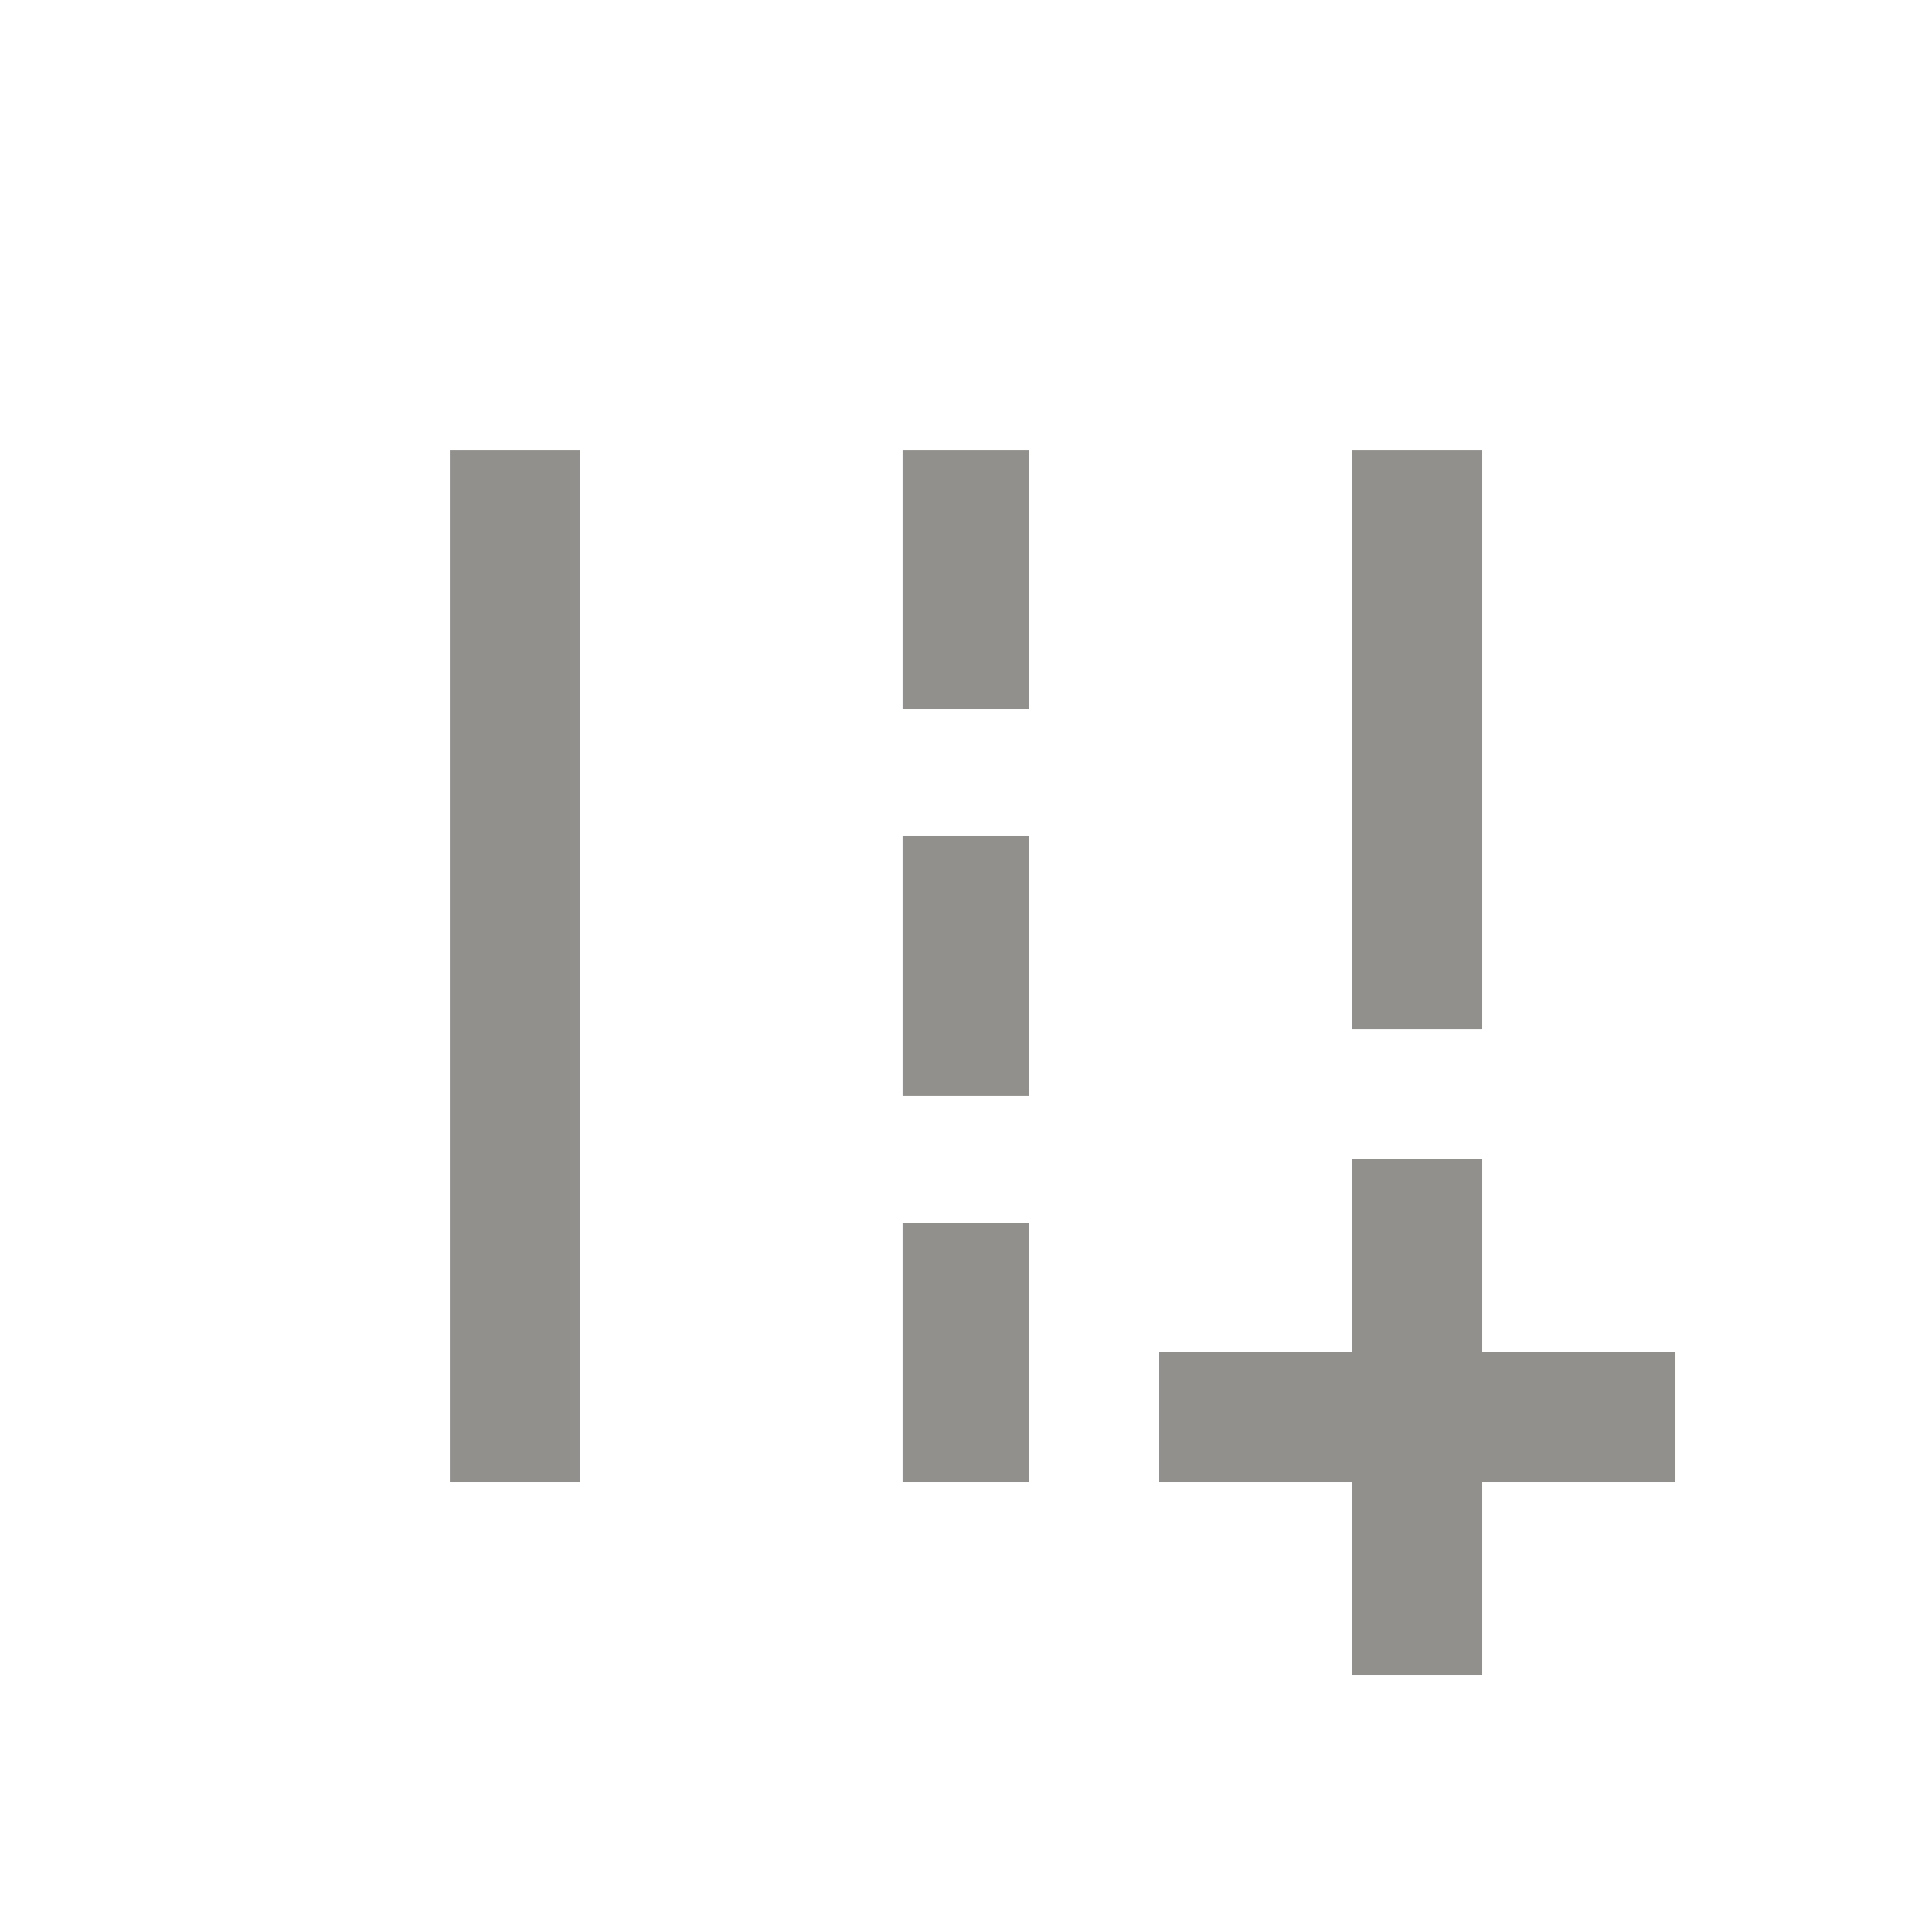 <!-- Generated by IcoMoon.io -->
<svg version="1.1" xmlns="http://www.w3.org/2000/svg" width="24" height="24" viewBox="0 0 24 24">
<title>add_road</title>
<path fill="#91908d" d="M18.413 16.8v-2.4h-1.613v2.4h-2.4v1.613h2.4v2.4h1.613v-2.4h2.4v-1.613h-2.4zM16.8 5.588h1.613v7.2h-1.613v-7.2zM5.588 5.588h1.612v12.825h-1.612v-12.825zM11.212 5.588h1.575v3.225h-1.575v-3.225zM11.212 10.387h1.575v3.225h-1.575v-3.225zM11.212 15.188h1.575v3.225h-1.575v-3.225z"></path>
</svg>
